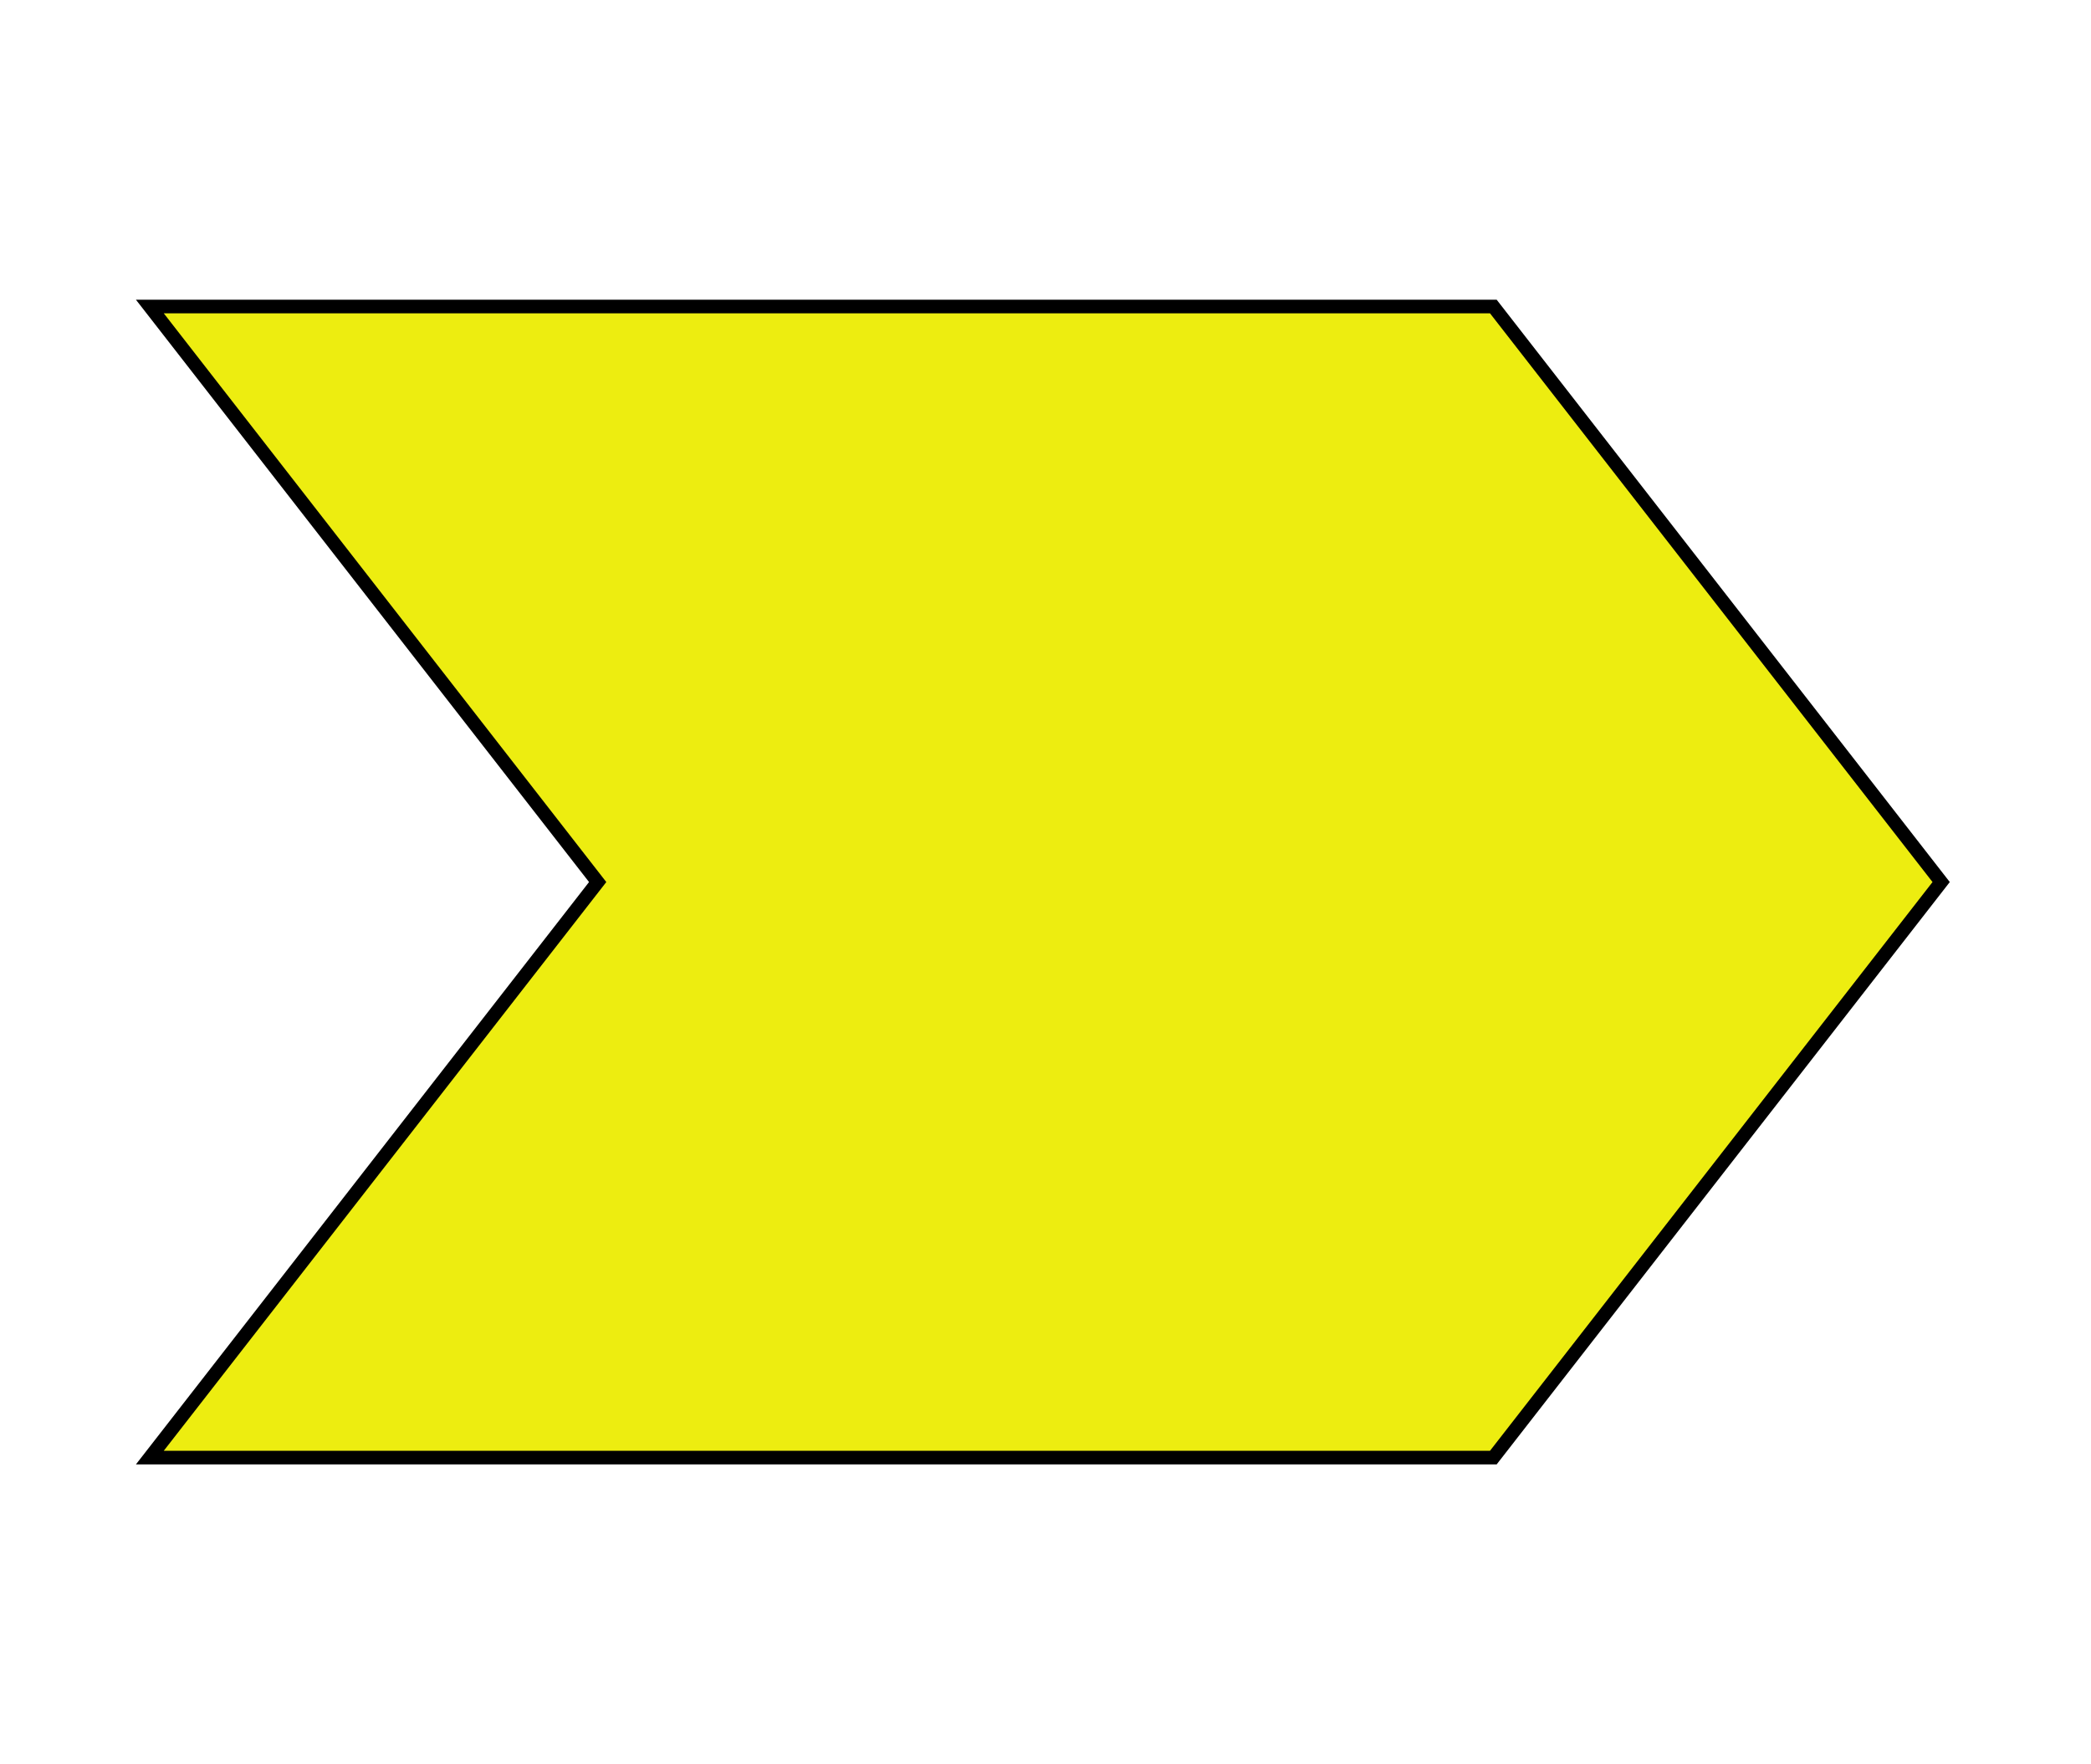 <svg width="307" height="259" xmlns="http://www.w3.org/2000/svg">
 <g>
  <title>Layer 1</title>
  <path id="svg_3" d="m22,45l197.25,0l65.75,84.5l-65.75,84.5l-197.25,0l65.75,-84.5l-65.75,-84.5z" opacity="NaN" stroke-width="2" stroke="#000" fill="#eded10"/>
 </g>

</svg>